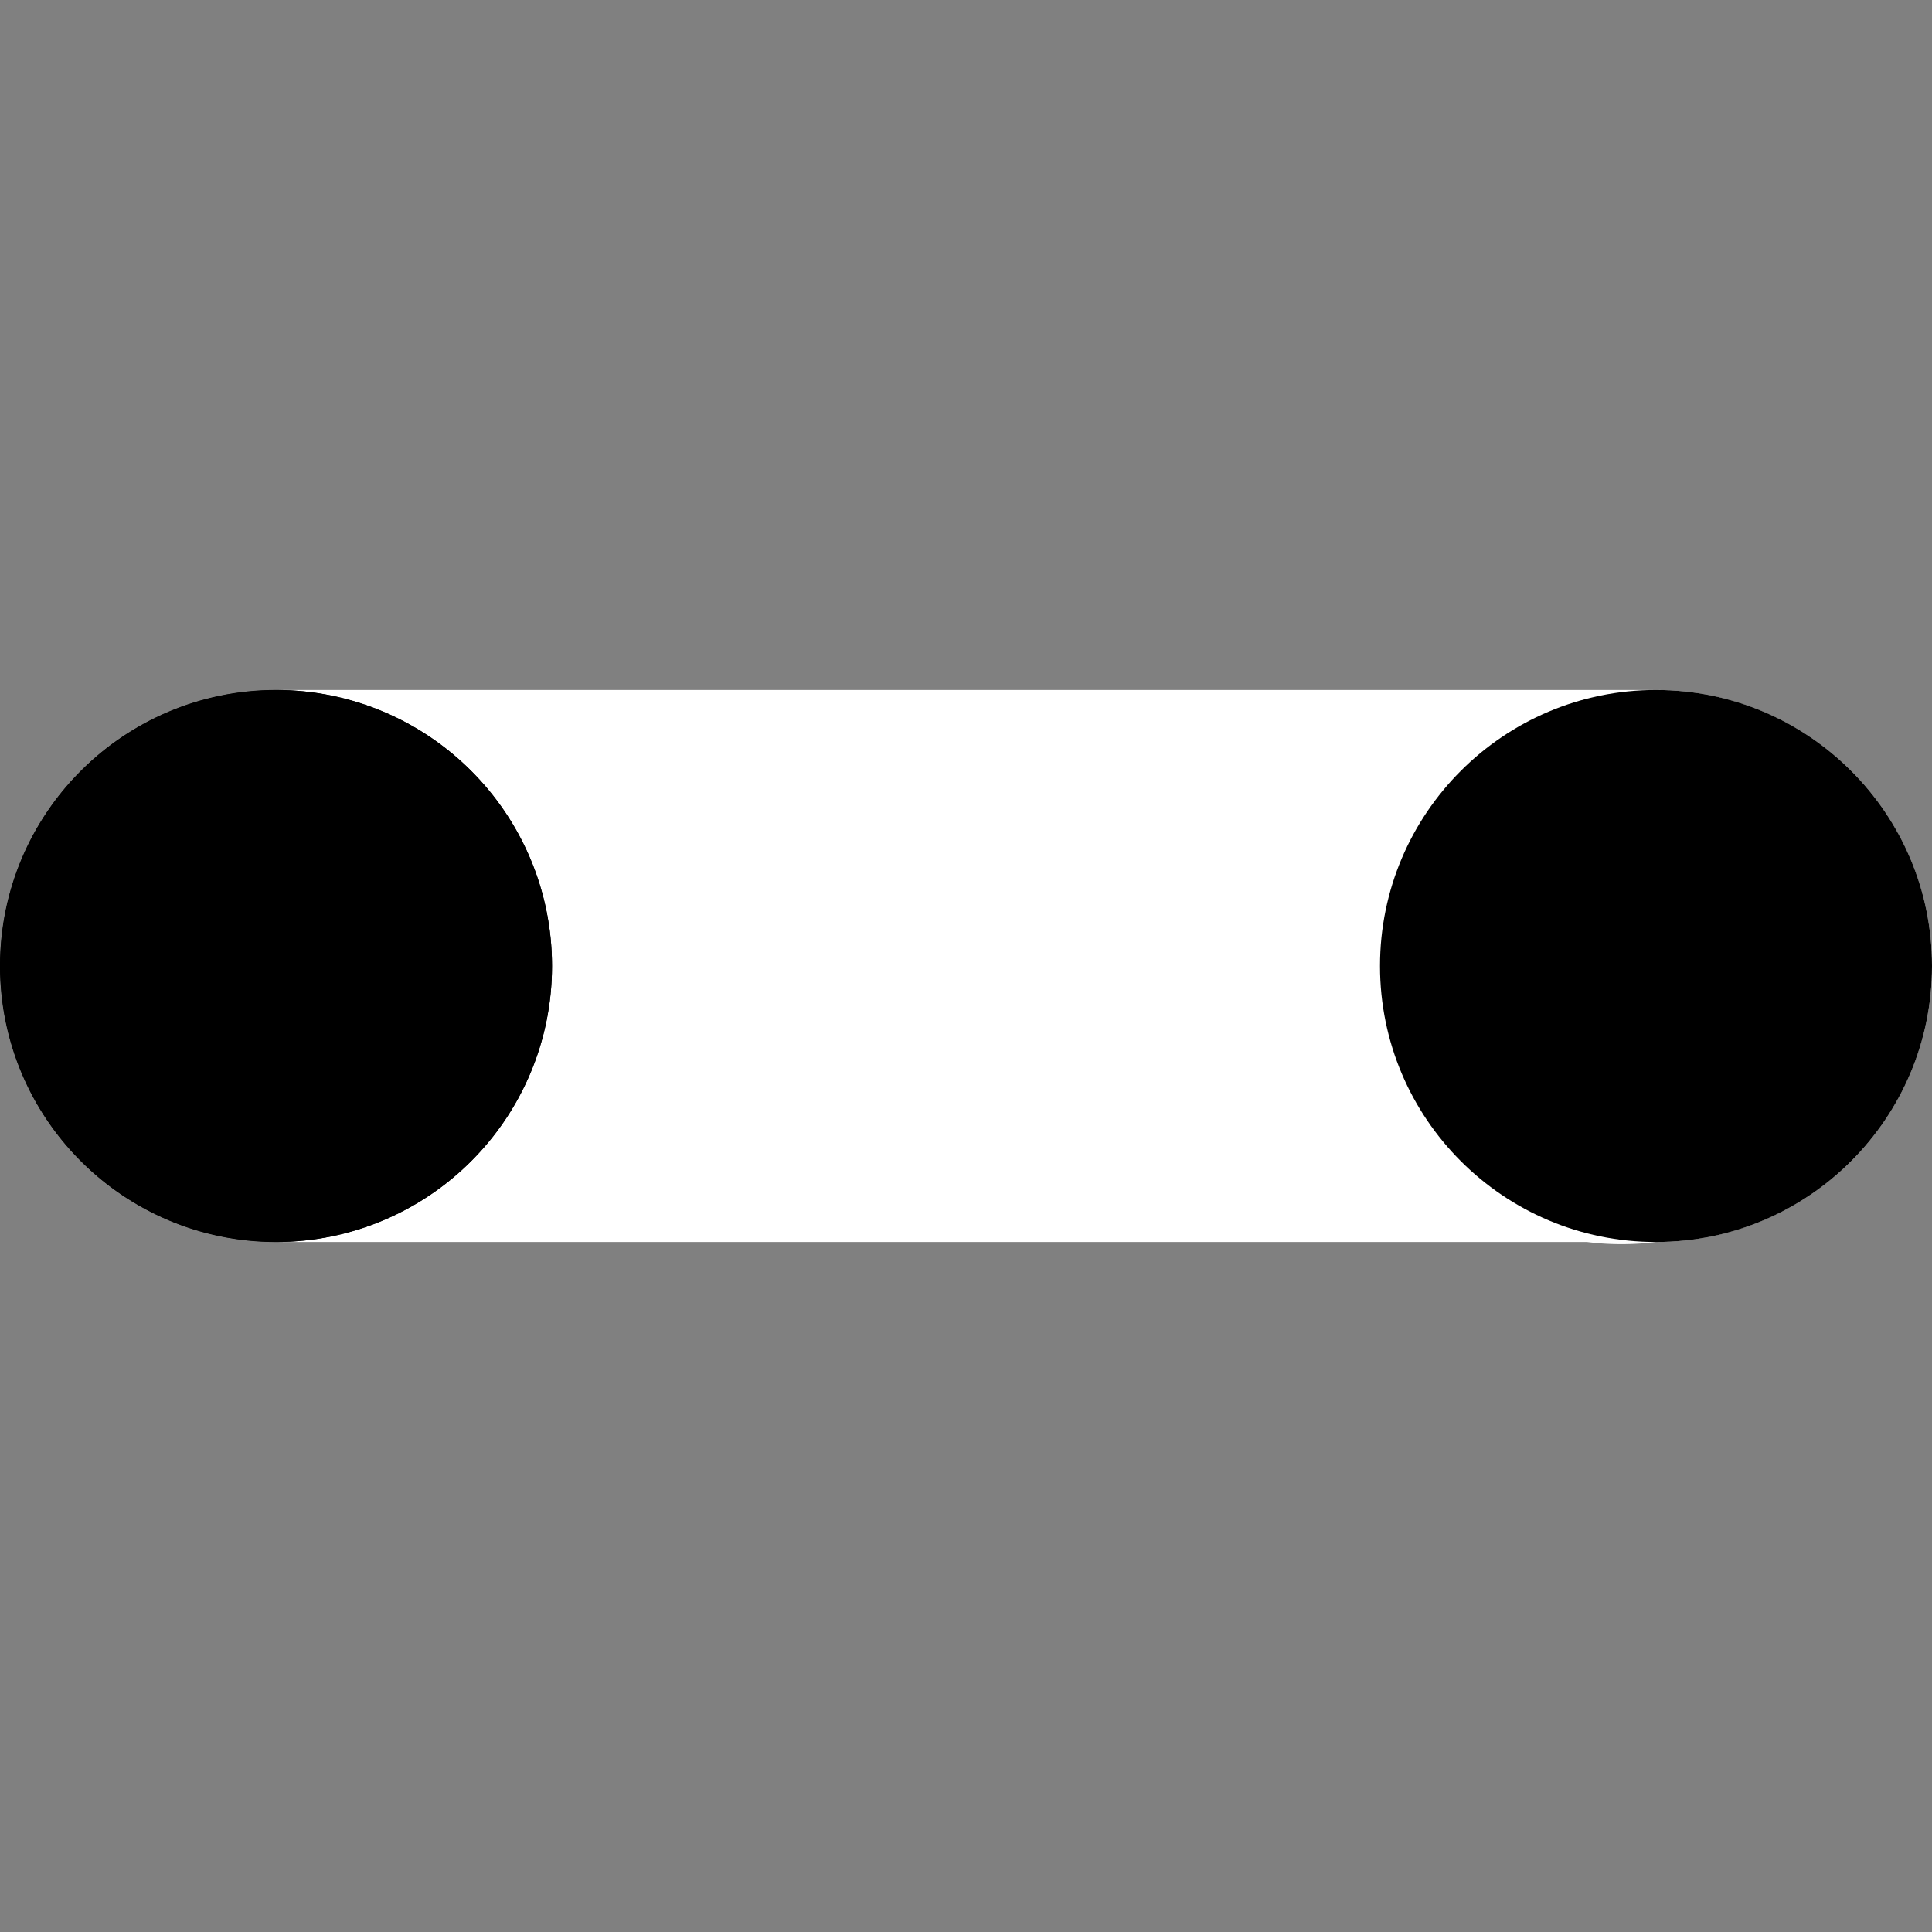 <?xml version="1.0" encoding="UTF-8" standalone="no"?>
<!-- Created with Inkscape (http://www.inkscape.org/) -->

<svg
   xmlns:dc="http://purl.org/dc/elements/1.1/"
   xmlns:cc="http://creativecommons.org/ns#"
   xmlns:rdf="http://www.w3.org/1999/02/22-rdf-syntax-ns#"
   xmlns:svg="http://www.w3.org/2000/svg"
   xmlns="http://www.w3.org/2000/svg"
   xmlns:sodipodi="http://sodipodi.sourceforge.net/DTD/sodipodi-0.dtd"
   xmlns:inkscape="http://www.inkscape.org/namespaces/inkscape"
   width="14"
   height="14"
   viewBox="7 7 14 14"
   version="1.3"
   id="SVGRoot"
   inkscape:version="0.92.3 (2405546, 2018-03-11)"
   sodipodi:docname="IconsPaths_01.svg">
  <rect x="7" y="7" width="14" height="14" fill="#808080" stroke="none"/>
  <sodipodi:namedview
     id="base"
     pagecolor="#201f22"
     bordercolor="#F5F5F5"
     borderopacity="1.0"
     inkscape:pageopacity="0.0"
     inkscape:pageshadow="0"
     inkscape:zoom="45.254836"
     inkscape:cx="3.1434374"
     inkscape:cy="6.8875315"
     inkscape:document-units="px"
     inkscape:current-layer="SVGRoot"
     showgrid="true"
     inkscape:window-width="1920"
     inkscape:window-height="1058"
     inkscape:window-x="1912"
     inkscape:window-y="-8"
     inkscape:window-maximized="1"
     inkscape:grid-bbox="true"
     inkscape:snap-bbox="true"
     inkscape:snap-page="true"
     showguides="true" />
  <defs
     id="defs815" />
  <g
     id="layer1"
     inkscape:groupmode="layer"
     inkscape:label="Ebene 1"
     style="display:none">
    <path
       style="fill:none;fill-rule:evenodd;stroke:#6ebbff;stroke-width:0.07px;stroke-linecap:butt;stroke-linejoin:miter;stroke-miterlimit:4;stroke-dasharray:none;stroke-opacity:1;paint-order:normal"
       d="M 8.035,8.035 V 19.965 h 11.93 V 10.023 L 17.977,8.035 H 16.982 V 13.006 H 11.018 V 8.035 Z m 5.966,0 v 2.983 h 1.988 V 8.035 Z"
       id="FloppyDiskCutted"
       inkscape:connector-curvature="0" />
  </g>
  <g
     inkscape:groupmode="layer"
     id="layer2"
     inkscape:label="Ebene 2"
     style="display:none">
    <g
       id="Components"
       transform="translate(0.062,-0.625)">
      <g
         id="FloppyDisk">
        <rect
           style="fill:#6ebbff;fill-rule:evenodd;stroke:#6ebbff;stroke-width:0px;stroke-linecap:butt;stroke-linejoin:miter;stroke-miterlimit:4;stroke-dasharray:none;stroke-opacity:1;paint-order:normal"
           id="Disk"
           width="12"
           height="12"
           x="-25.296"
           y="-4.622" />
        <path
           style="fill:#808080;stroke:#808080;stroke-width:0px;stroke-linecap:butt;stroke-linejoin:miter;stroke-opacity:1"
           d="m -15.296,-4.622 h 2 v 2 z"
           id="CornerEraser"
           inkscape:connector-curvature="0" />
      </g>
      <g
         id="FloppySlider">
        <rect
           style="fill:#404040;fill-rule:evenodd;stroke:#404040;stroke-width:0px;stroke-linecap:butt;stroke-linejoin:miter;stroke-miterlimit:4;stroke-dasharray:none;stroke-opacity:1;paint-order:normal"
           id="Slider"
           width="6"
           height="5"
           x="-22.296"
           y="-4.622" />
        <rect
           style="fill:#6ebbff;fill-rule:evenodd;stroke:#303030;stroke-width:0px;stroke-linecap:butt;stroke-linejoin:miter;stroke-miterlimit:4;stroke-dasharray:none;stroke-opacity:1;paint-order:normal"
           id="Window"
           width="2"
           height="3"
           x="-19.296"
           y="-4.622" />
      </g>
    </g>
    <g
       id="MinorCombination"
       transform="translate(30.777,-31.351)">
      <path
         inkscape:connector-curvature="0"
         id="rect1398-5-6-3"
         d="m -24.634,21.496 v 12 h 12 v -10 l -2,-2 z"
         style="fill:#6ebbff;fill-rule:evenodd;stroke:#6ebbff;stroke-width:0px;stroke-linecap:butt;stroke-linejoin:miter;stroke-miterlimit:4;stroke-dasharray:none;stroke-opacity:1;paint-order:normal" />
      <path
         id="rect1400-4-29"
         d="m -21.634,21.496 v 5 h 6 v -5 h -1 v 3 h -2 v -3 z"
         style="fill:#404040;fill-rule:evenodd;stroke:#404040;stroke-width:0px;stroke-linecap:butt;stroke-linejoin:miter;stroke-miterlimit:4;stroke-dasharray:none;stroke-opacity:1;paint-order:normal"
         inkscape:connector-curvature="0" />
    </g>
    <path
       style="fill:#6ebbff;fill-rule:evenodd;stroke:#6ebbff;stroke-width:0px;stroke-linecap:butt;stroke-linejoin:miter;stroke-miterlimit:4;stroke-dasharray:none;stroke-opacity:1;paint-order:normal"
       d="M 8,8 V 20 H 20 V 10 L 18,8 h -1 v 5 H 11 V 8 Z m 6,0 v 3 h 2 V 8 Z"
       id="CombinedPathes"
       inkscape:connector-curvature="0" />
    <rect
       style="fill:#ffffff;fill-rule:evenodd;stroke:#ffffff;stroke-width:0px;stroke-linecap:butt;stroke-linejoin:miter;stroke-miterlimit:4;stroke-dasharray:none;stroke-opacity:1;paint-order:normal"
       id="3x5px"
       width="3"
       height="5"
       x="-25.233"
       y="-19.247" />
    <rect
       style="fill:#ffffff;fill-rule:evenodd;stroke:#ffffff;stroke-width:0px;stroke-linecap:butt;stroke-linejoin:miter;stroke-miterlimit:4;stroke-dasharray:none;stroke-opacity:1;paint-order:normal"
       id="2x2px"
       width="2"
       height="2"
       x="-25.233"
       y="-12.247" />
    <rect
       style="fill:#ffffff;fill-rule:evenodd;stroke:#ffffff;stroke-width:0;stroke-linecap:butt;stroke-linejoin:miter;stroke-miterlimit:4;stroke-dasharray:none;stroke-opacity:1;paint-order:normal"
       id="1x1px"
       width="1"
       height="1"
       x="-25.233"
       y="-8.247" />
  </g>
  <g
     inkscape:groupmode="layer"
     id="layer3"
     inkscape:label="Ebene 3" />
  <path
     style="fill:#ffffff;fill-rule:evenodd;stroke:#000000;stroke-width:0;stroke-linecap:butt;stroke-linejoin:miter;stroke-miterlimit:4;stroke-dasharray:none;stroke-opacity:1;paint-order:normal"
     d="m 9,12 a 2,2 0 0 0 -2,2 2,2 0 0 0 2,2 h 9.5 a 2,2 0 0 0 0.5,0 2,2 0 0 0 2,-2 2,2 0 0 0 -2,-2 v 0 z"
     id="rect856"
     inkscape:connector-curvature="0" />
  <circle
     style="fill:#000000;fill-rule:evenodd;stroke:#000000;stroke-width:0;stroke-linecap:butt;stroke-linejoin:miter;stroke-miterlimit:4;stroke-dasharray:none;stroke-opacity:1;paint-order:normal"
     id="path837"
     cx="9"
     cy="14"
     r="2" />
  <circle
     style="fill:#000000;fill-rule:evenodd;stroke:#000000;stroke-width:0;stroke-linecap:butt;stroke-linejoin:miter;stroke-miterlimit:4;stroke-dasharray:none;stroke-opacity:1;paint-order:normal"
     id="path837-4"
     cx="19"
     cy="14"
     r="2" />
  <path
     style="fill:#000000;fill-rule:evenodd;stroke:#000000;stroke-width:0;stroke-linecap:butt;stroke-linejoin:miter;stroke-miterlimit:4;stroke-dasharray:none;stroke-opacity:1;paint-order:normal"
     d="m 11,14 a 2,2 0 0 1 -2,2 2,2 0 0 1 -2,-2 2,2 0 0 1 2,-2 2,2 0 0 1 2,2 z"
     id="path837-3"
     inkscape:connector-curvature="0" />
</svg>
